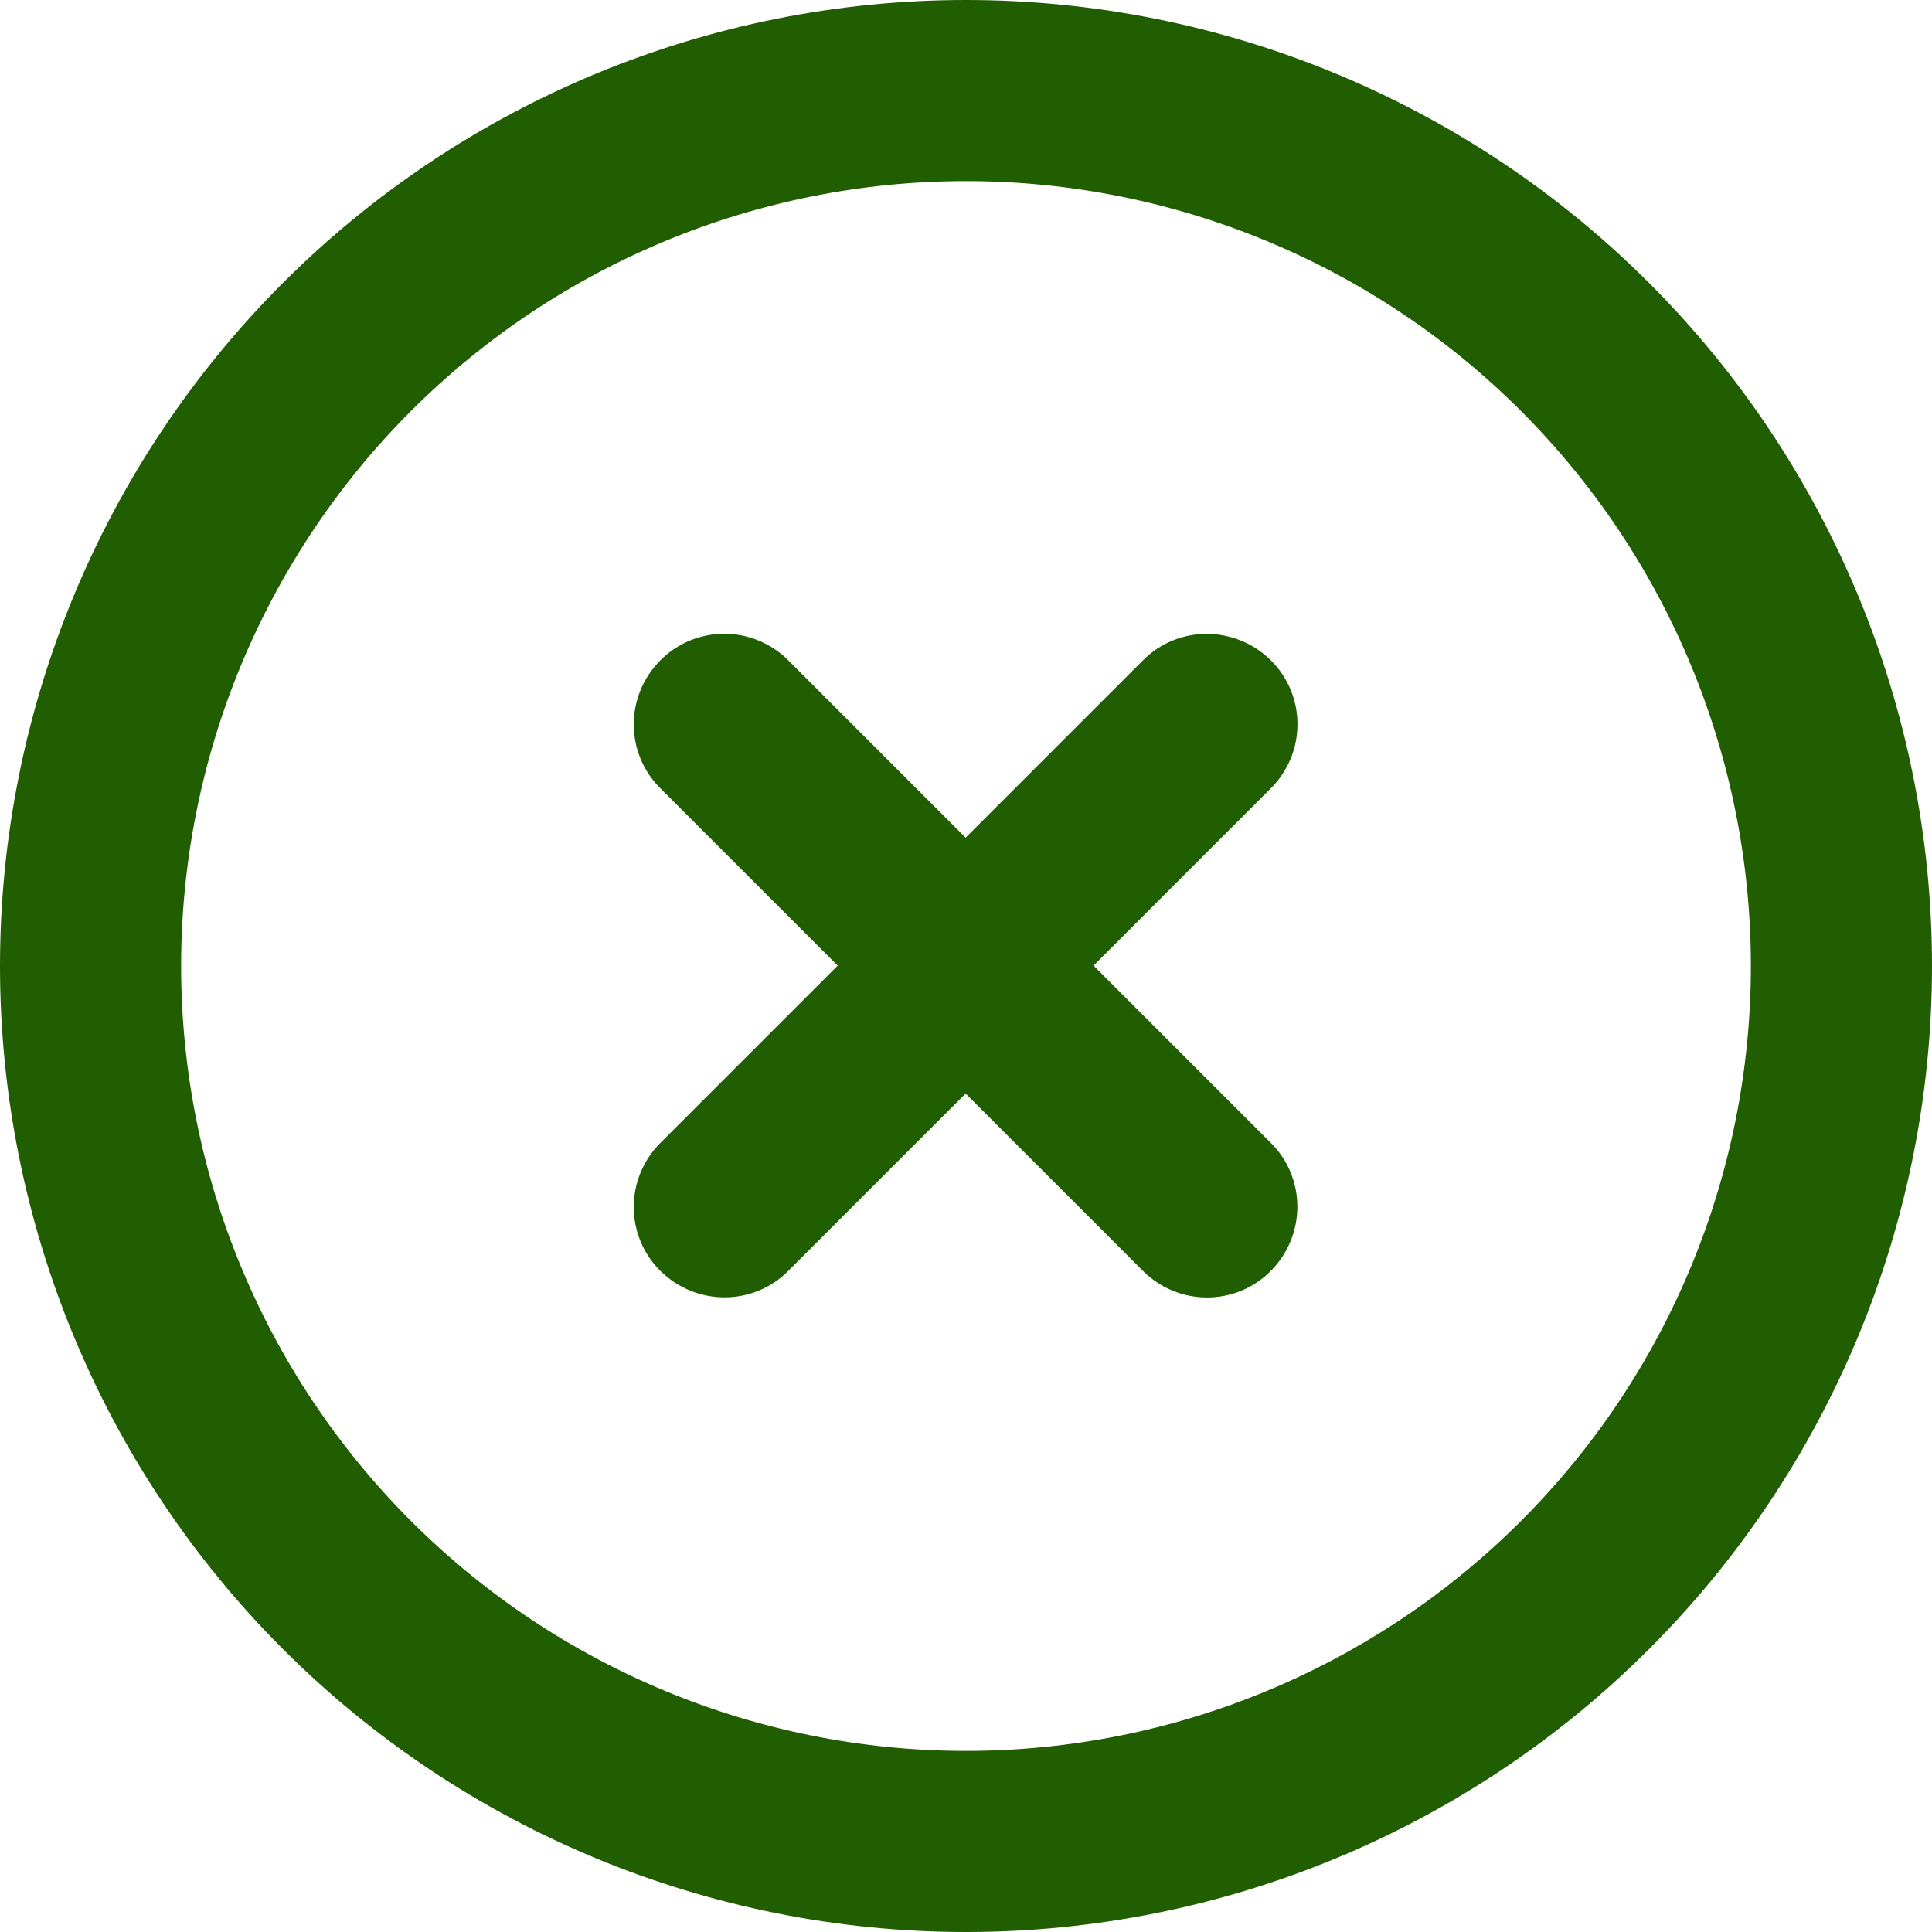 <svg width="28" height="28" viewBox="0 0 28 28" fill="none" xmlns="http://www.w3.org/2000/svg">
<path d="M9.924 9.924L9.926 9.922C10.238 9.607 10.751 9.604 11.071 9.924L13.641 12.494L13.995 12.848L14.348 12.494L16.918 9.924L16.92 9.922C17.23 9.609 17.744 9.606 18.067 9.926C18.382 10.238 18.385 10.751 18.065 11.071L15.495 13.641L15.141 13.995L15.495 14.348L18.065 16.918L18.067 16.92C18.38 17.23 18.383 17.744 18.063 18.067C17.751 18.382 17.238 18.385 16.918 18.065L14.348 15.495L13.995 15.141L13.641 15.495L11.071 18.065L11.069 18.067C10.759 18.38 10.245 18.383 9.922 18.063C9.607 17.751 9.604 17.238 9.924 16.918L12.494 14.348L12.848 13.995L12.494 13.641L9.924 11.071L9.922 11.069C9.607 10.757 9.604 10.244 9.924 9.924ZM22.397 5.603C20.17 3.376 17.149 2.125 14 2.125C10.851 2.125 7.83 3.376 5.603 5.603C3.376 7.83 2.125 10.851 2.125 14C2.125 17.149 3.376 20.17 5.603 22.397C7.83 24.624 10.851 25.875 14 25.875C17.149 25.875 20.17 24.624 22.397 22.397C24.624 20.17 25.875 17.149 25.875 14C25.875 10.851 24.624 7.83 22.397 5.603ZM23.546 23.546C21.014 26.078 17.58 27.5 14 27.5C10.42 27.5 6.986 26.078 4.454 23.546C1.922 21.014 0.5 17.58 0.5 14C0.5 10.42 1.922 6.986 4.454 4.454C6.986 1.922 10.42 0.5 14 0.5C17.58 0.5 21.014 1.922 23.546 4.454C26.078 6.986 27.5 10.42 27.5 14C27.5 17.58 26.078 21.014 23.546 23.546Z" fill="#215E02" stroke="#215E02"/>
</svg>
